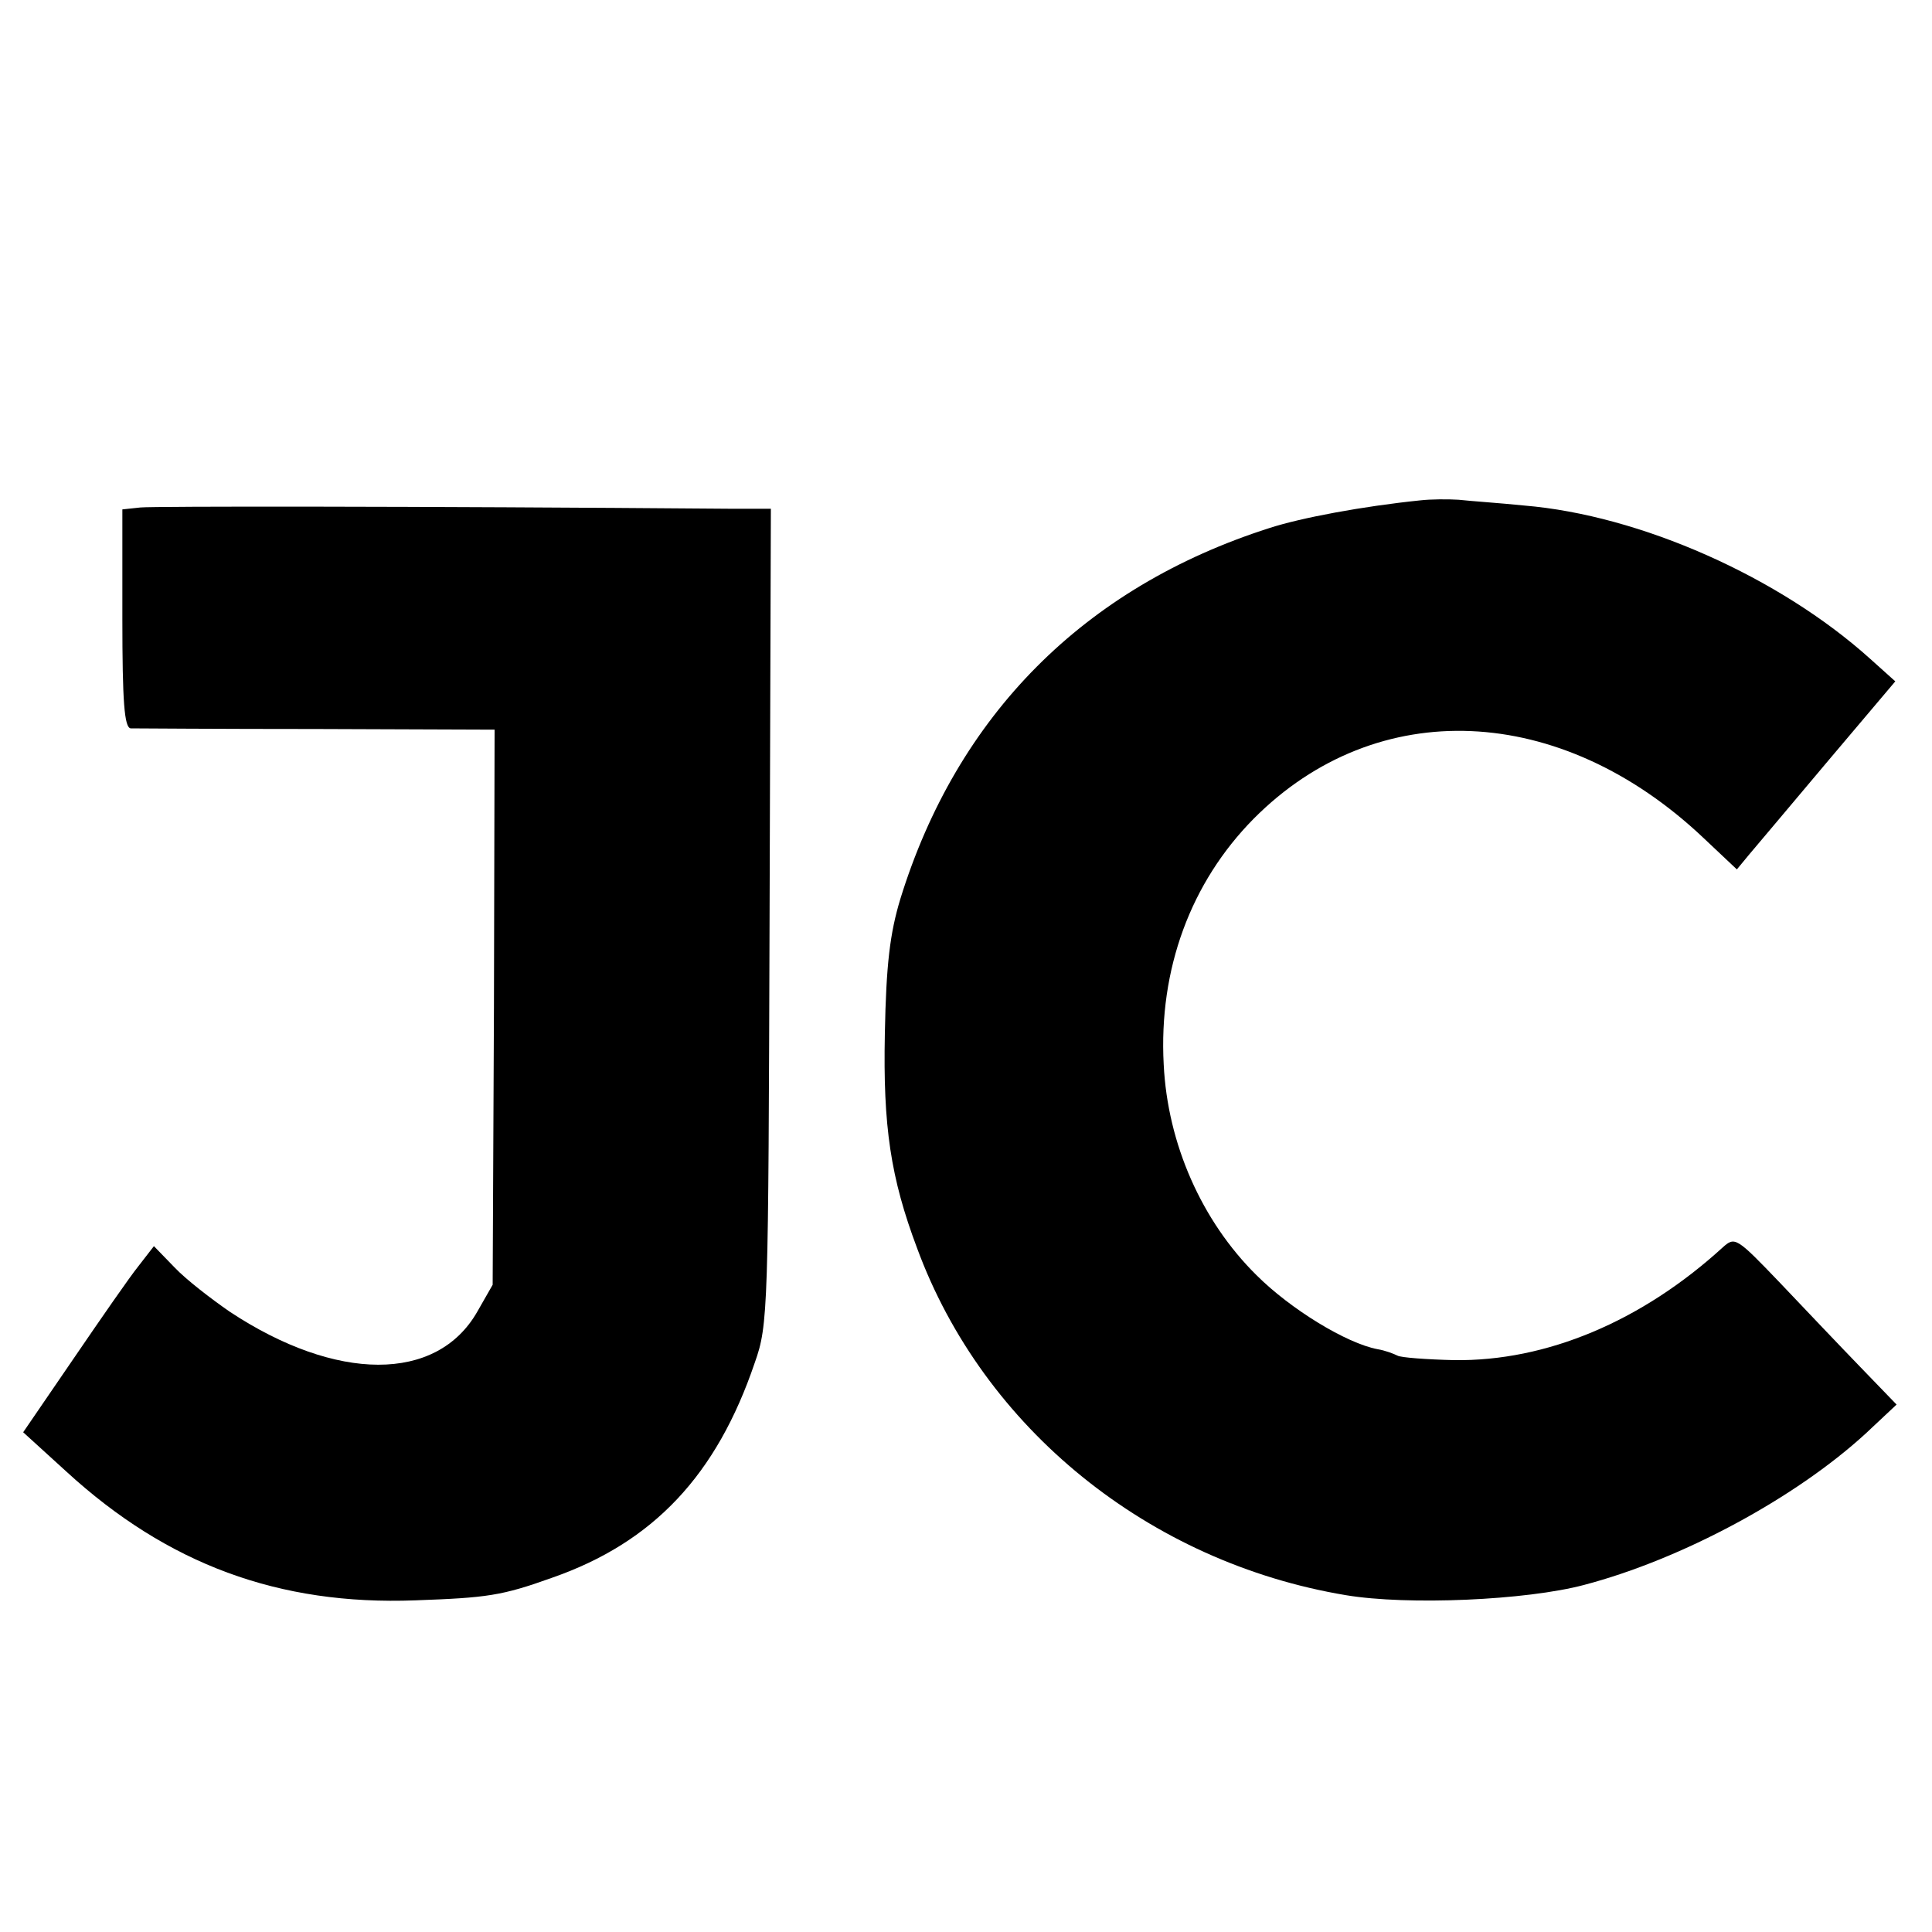 <?xml version="1.0" standalone="no"?>
<!DOCTYPE svg PUBLIC "-//W3C//DTD SVG 20010904//EN"
 "http://www.w3.org/TR/2001/REC-SVG-20010904/DTD/svg10.dtd">
<svg version="1.0" xmlns="http://www.w3.org/2000/svg"
 width="300pt" height="300pt" viewBox="0 0 300 300"
 preserveAspectRatio="xMidYMid meet">
<g transform="translate(0,300) scale(0.1,-0.1)"
fill="#000000" stroke="none">
<path d="M2205 2223 c-88 -9 -185 -27 -234 -43 -288 -92 -485 -291 -573 -576
-16 -53 -22 -101 -24 -209 -3 -144 9 -224 50 -333 103 -280 360 -488 666 -539
96 -16 280 -8 370 16 152 40 328 135 437 235 l48 45 -56 58 c-31 32 -87 91
-125 131 -68 71 -70 72 -89 55 -126 -115 -274 -177 -417 -175 -43 1 -83 4 -88
7 -6 3 -19 8 -31 10 -48 9 -135 62 -188 115 -85 84 -138 204 -144 327 -8 148
42 283 140 382 191 192 476 180 698 -30 l52 -49 19 23 c10 12 66 78 123 146
l104 123 -39 35 c-141 127 -357 223 -537 238 -39 4 -85 7 -102 9 -16 1 -43 1
-60 -1z"/>
<path d="M218 2212 l-28 -3 0 -170 c0 -128 3 -169 13 -170 6 0 137 -1 289 -1
l276 -1 -1 -431 -2 -431 -24 -42 c-63 -110 -219 -109 -384 0 -29 20 -68 50
-86 69 l-32 33 -24 -31 c-13 -16 -58 -81 -101 -144 l-78 -114 67 -61 c157
-144 330 -208 542 -200 111 4 134 7 212 35 158 55 256 160 315 334 21 59 21
82 23 694 l2 632 -61 0 c-497 4 -897 4 -918 2z"/>
</g>
</svg>

